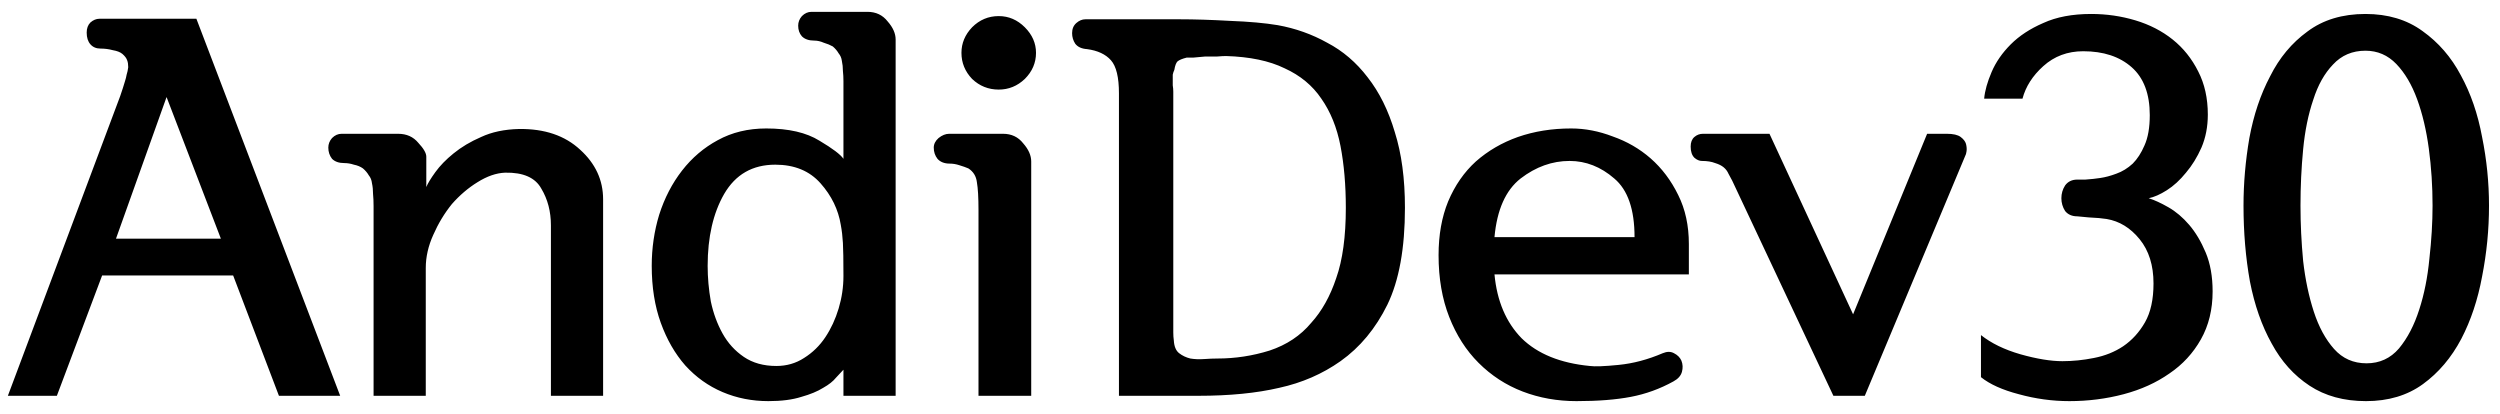 <svg width="169" height="28" viewBox="0 0 169 28" fill="white" xmlns="http://www.w3.org/2000/svg">
    <path
        d="M0.532 26.756L8.128 6.488C8.2 6.272 8.26 6.092 8.308 5.948C8.356 5.78 8.404 5.624 8.452 5.48C8.5 5.336 8.536 5.192 8.56 5.048C8.608 4.904 8.644 4.736 8.668 4.544C8.668 4.352 8.644 4.196 8.596 4.076C8.548 3.932 8.44 3.788 8.272 3.644C8.128 3.524 7.912 3.44 7.624 3.392C7.36 3.32 7.084 3.284 6.796 3.284C6.508 3.284 6.28 3.188 6.112 2.996C5.944 2.804 5.86 2.54 5.86 2.204C5.86 1.916 5.944 1.688 6.112 1.52C6.304 1.352 6.508 1.268 6.724 1.268H13.276L22.996 26.756H18.856L15.76 18.62H6.904L3.844 26.756H0.532ZM11.26 6.56L7.84 16.136H14.932L11.26 6.56ZM28.818 10.592V12.644C28.914 12.404 29.118 12.068 29.43 11.636C29.742 11.204 30.15 10.784 30.654 10.376C31.182 9.944 31.806 9.572 32.526 9.26C33.246 8.924 34.098 8.744 35.082 8.72C36.81 8.696 38.19 9.164 39.222 10.124C40.254 11.06 40.77 12.176 40.77 13.472V26.756H37.242V15.236C37.242 14.3 37.026 13.472 36.594 12.752C36.186 12.008 35.37 11.648 34.146 11.672C33.546 11.696 32.922 11.912 32.274 12.32C31.65 12.704 31.074 13.196 30.546 13.796C30.042 14.42 29.622 15.116 29.286 15.884C28.95 16.628 28.782 17.372 28.782 18.116V26.756H25.254V13.94C25.254 13.628 25.242 13.352 25.218 13.112C25.218 12.848 25.194 12.608 25.146 12.392C25.122 12.176 25.05 11.996 24.93 11.852C24.834 11.684 24.702 11.528 24.534 11.384C24.366 11.264 24.162 11.18 23.922 11.132C23.706 11.06 23.49 11.024 23.274 11.024C22.914 11.024 22.638 10.928 22.446 10.736C22.278 10.52 22.194 10.268 22.194 9.98C22.194 9.74 22.278 9.524 22.446 9.332C22.638 9.14 22.854 9.044 23.094 9.044H26.91C27.486 9.044 27.942 9.248 28.278 9.656C28.638 10.04 28.818 10.352 28.818 10.592ZM57.017 18.656C57.017 17.576 57.005 16.832 56.981 16.424C56.957 15.992 56.909 15.584 56.837 15.2C56.669 14.168 56.213 13.232 55.469 12.392C54.725 11.552 53.705 11.132 52.409 11.132C50.873 11.132 49.721 11.792 48.953 13.112C48.209 14.408 47.837 16.028 47.837 17.972C47.837 18.764 47.909 19.568 48.053 20.384C48.221 21.176 48.485 21.896 48.845 22.544C49.205 23.192 49.685 23.72 50.285 24.128C50.885 24.536 51.617 24.74 52.481 24.74C53.177 24.74 53.801 24.56 54.353 24.2C54.929 23.84 55.409 23.372 55.793 22.796C56.177 22.22 56.477 21.572 56.693 20.852C56.909 20.132 57.017 19.4 57.017 18.656ZM60.545 2.672V26.756H57.017V24.992C56.897 25.112 56.729 25.292 56.513 25.532C56.321 25.772 56.033 26 55.649 26.216C55.265 26.456 54.773 26.66 54.173 26.828C53.573 27.02 52.829 27.116 51.941 27.116C50.837 27.116 49.805 26.912 48.845 26.504C47.885 26.096 47.045 25.496 46.325 24.704C45.629 23.912 45.077 22.952 44.669 21.824C44.261 20.696 44.057 19.412 44.057 17.972C44.057 16.772 44.225 15.62 44.561 14.516C44.921 13.388 45.437 12.392 46.109 11.528C46.781 10.664 47.585 9.98 48.521 9.476C49.481 8.948 50.573 8.684 51.797 8.684C53.309 8.684 54.509 8.96 55.397 9.512C56.285 10.04 56.825 10.448 57.017 10.736V5.48C57.017 5.24 57.005 5.012 56.981 4.796C56.981 4.556 56.957 4.328 56.909 4.112C56.885 3.92 56.813 3.752 56.693 3.608C56.597 3.44 56.465 3.284 56.297 3.14C56.129 3.044 55.925 2.96 55.685 2.888C55.469 2.792 55.253 2.744 55.037 2.744C54.677 2.744 54.401 2.648 54.209 2.456C54.041 2.264 53.957 2.024 53.957 1.736C53.957 1.496 54.041 1.28 54.209 1.088C54.401 0.896 54.617 0.8 54.857 0.8H58.637C59.213 0.8 59.669 1.016 60.005 1.448C60.365 1.856 60.545 2.264 60.545 2.672ZM69.71 26.756H66.146V14.192C66.146 13.352 66.11 12.728 66.038 12.32C65.99 11.912 65.798 11.6 65.462 11.384C65.294 11.312 65.09 11.24 64.85 11.168C64.634 11.096 64.418 11.06 64.202 11.06C63.842 11.06 63.566 10.952 63.374 10.736C63.206 10.52 63.122 10.268 63.122 9.98C63.122 9.74 63.23 9.524 63.446 9.332C63.686 9.14 63.926 9.044 64.166 9.044H67.802C68.378 9.044 68.834 9.26 69.17 9.692C69.53 10.1 69.71 10.508 69.71 10.916V26.756ZM64.994 3.572C64.994 2.924 65.234 2.348 65.714 1.844C66.218 1.34 66.818 1.088 67.514 1.088C68.186 1.088 68.774 1.34 69.278 1.844C69.782 2.348 70.034 2.924 70.034 3.572C70.034 4.244 69.782 4.832 69.278 5.336C68.774 5.816 68.186 6.056 67.514 6.056C66.818 6.056 66.218 5.816 65.714 5.336C65.234 4.832 64.994 4.244 64.994 3.572ZM79.314 6.2V21.824C79.314 22.064 79.314 22.28 79.314 22.472C79.314 22.664 79.326 22.844 79.35 23.012C79.374 23.42 79.493 23.708 79.71 23.876C79.925 24.044 80.177 24.164 80.466 24.236C80.754 24.284 81.066 24.296 81.401 24.272C81.737 24.248 82.037 24.236 82.302 24.236C83.501 24.236 84.677 24.056 85.829 23.696C86.981 23.312 87.918 22.688 88.638 21.824C89.358 21.032 89.921 20.024 90.329 18.8C90.761 17.576 90.978 15.992 90.978 14.048C90.978 12.512 90.858 11.12 90.618 9.872C90.377 8.624 89.945 7.556 89.322 6.668C88.722 5.78 87.894 5.096 86.838 4.616C85.805 4.112 84.486 3.836 82.877 3.788C82.734 3.788 82.517 3.8 82.23 3.824C81.966 3.824 81.701 3.824 81.438 3.824C81.15 3.848 80.885 3.872 80.645 3.896C80.406 3.896 80.261 3.896 80.213 3.896C79.925 3.968 79.722 4.052 79.602 4.148C79.505 4.244 79.433 4.436 79.385 4.724C79.338 4.82 79.302 4.928 79.278 5.048C79.278 5.144 79.278 5.252 79.278 5.372C79.278 5.492 79.278 5.624 79.278 5.768C79.302 5.912 79.314 6.056 79.314 6.2ZM73.481 3.32C73.121 3.296 72.858 3.176 72.689 2.96C72.546 2.744 72.474 2.504 72.474 2.24C72.474 1.952 72.57 1.724 72.761 1.556C72.954 1.388 73.157 1.304 73.374 1.304H79.746C80.754 1.304 81.894 1.34 83.165 1.412C84.438 1.46 85.505 1.556 86.37 1.7C87.57 1.916 88.686 2.312 89.718 2.888C90.773 3.44 91.686 4.22 92.454 5.228C93.246 6.236 93.858 7.472 94.29 8.936C94.746 10.376 94.974 12.08 94.974 14.048C94.974 16.784 94.578 18.968 93.785 20.6C92.993 22.208 91.938 23.48 90.618 24.416C89.394 25.28 88.013 25.88 86.478 26.216C84.942 26.576 83.118 26.756 81.005 26.756H75.641V6.308C75.641 5.228 75.462 4.484 75.102 4.076C74.742 3.668 74.201 3.416 73.481 3.32ZM106.571 27.116C105.275 27.116 104.063 26.9 102.935 26.468C101.807 26.036 100.811 25.388 99.947 24.524C99.107 23.684 98.447 22.652 97.967 21.428C97.487 20.204 97.247 18.812 97.247 17.252C97.247 15.884 97.463 14.672 97.895 13.616C98.351 12.536 98.975 11.636 99.767 10.916C100.583 10.196 101.531 9.644 102.611 9.26C103.715 8.876 104.915 8.684 106.211 8.684C107.147 8.684 108.083 8.864 109.019 9.224C109.979 9.56 110.831 10.052 111.575 10.7C112.343 11.372 112.967 12.2 113.447 13.184C113.927 14.144 114.167 15.248 114.167 16.496V18.548H101.027C101.195 20.348 101.807 21.788 102.863 22.868C103.943 23.924 105.479 24.548 107.471 24.74C107.807 24.788 108.455 24.764 109.415 24.668C110.399 24.572 111.395 24.308 112.403 23.876C112.691 23.756 112.943 23.756 113.159 23.876C113.399 23.996 113.567 24.164 113.663 24.38C113.759 24.62 113.771 24.872 113.699 25.136C113.627 25.4 113.435 25.616 113.123 25.784C112.211 26.288 111.251 26.636 110.243 26.828C109.235 27.02 108.011 27.116 106.571 27.116ZM106.103 10.88C104.927 10.88 103.823 11.276 102.791 12.068C101.783 12.86 101.195 14.18 101.027 16.028H110.495C110.495 14.156 110.039 12.836 109.127 12.068C108.215 11.276 107.207 10.88 106.103 10.88ZM115.045 10.88C114.877 10.88 114.709 10.808 114.541 10.664C114.373 10.496 114.289 10.244 114.289 9.908C114.289 9.62 114.373 9.404 114.541 9.26C114.709 9.116 114.901 9.044 115.117 9.044H119.617L125.269 21.248L130.273 9.044H131.605C132.037 9.044 132.349 9.116 132.541 9.26C132.733 9.404 132.853 9.56 132.901 9.728C132.949 9.92 132.961 10.088 132.937 10.232C132.913 10.352 132.901 10.412 132.901 10.412L126.061 26.756H123.937L117.097 12.212C117.025 12.068 116.941 11.912 116.845 11.744C116.773 11.576 116.665 11.432 116.521 11.312C116.377 11.192 116.185 11.096 115.945 11.024C115.705 10.928 115.405 10.88 115.045 10.88ZM136.721 6.668H134.129C134.177 6.14 134.345 5.54 134.633 4.868C134.921 4.196 135.353 3.572 135.929 2.996C136.505 2.42 137.237 1.94 138.125 1.556C139.013 1.148 140.093 0.944 141.365 0.944C142.397 0.944 143.393 1.088 144.353 1.376C145.313 1.664 146.153 2.096 146.873 2.672C147.593 3.248 148.169 3.968 148.601 4.832C149.033 5.672 149.249 6.644 149.249 7.748C149.249 8.564 149.105 9.308 148.817 9.98C148.529 10.628 148.181 11.192 147.773 11.672C147.365 12.176 146.933 12.572 146.477 12.86C146.021 13.148 145.613 13.328 145.253 13.4C145.637 13.52 146.081 13.724 146.585 14.012C147.089 14.3 147.557 14.696 147.989 15.2C148.421 15.704 148.793 16.328 149.105 17.072C149.417 17.816 149.573 18.692 149.573 19.7C149.573 20.924 149.309 22.004 148.781 22.94C148.253 23.876 147.545 24.644 146.657 25.244C145.769 25.868 144.737 26.336 143.561 26.648C142.385 26.96 141.161 27.116 139.889 27.116C138.737 27.116 137.597 26.96 136.469 26.648C135.365 26.36 134.513 25.976 133.913 25.496V22.652C134.609 23.204 135.497 23.636 136.577 23.948C137.681 24.26 138.629 24.416 139.421 24.416C140.117 24.416 140.825 24.344 141.545 24.2C142.289 24.056 142.949 23.792 143.525 23.408C144.125 23 144.617 22.46 145.001 21.788C145.385 21.116 145.577 20.24 145.577 19.16C145.577 17.936 145.265 16.94 144.641 16.172C144.017 15.404 143.273 14.948 142.409 14.804C142.121 14.756 141.713 14.72 141.185 14.696C140.681 14.648 140.429 14.624 140.429 14.624C140.069 14.624 139.793 14.504 139.601 14.264C139.433 14 139.349 13.712 139.349 13.4C139.349 13.088 139.433 12.8 139.601 12.536C139.793 12.272 140.069 12.14 140.429 12.14C140.429 12.14 140.609 12.14 140.969 12.14C141.329 12.116 141.665 12.08 141.977 12.032C142.313 11.984 142.673 11.888 143.057 11.744C143.465 11.6 143.837 11.372 144.173 11.06C144.485 10.748 144.749 10.34 144.965 9.836C145.205 9.308 145.325 8.624 145.325 7.784C145.325 6.344 144.917 5.264 144.101 4.544C143.285 3.824 142.193 3.464 140.825 3.464C139.769 3.464 138.869 3.8 138.125 4.472C137.405 5.12 136.937 5.852 136.721 6.668ZM159.941 27.116C158.453 27.116 157.181 26.768 156.125 26.072C155.069 25.376 154.217 24.428 153.569 23.228C152.897 22.028 152.405 20.624 152.093 19.016C151.805 17.408 151.661 15.704 151.661 13.904C151.661 12.392 151.793 10.868 152.057 9.332C152.345 7.772 152.813 6.38 153.461 5.156C154.085 3.908 154.925 2.9 155.981 2.132C157.037 1.34 158.345 0.944 159.905 0.944C161.417 0.944 162.701 1.328 163.757 2.096C164.837 2.864 165.701 3.86 166.349 5.084C167.021 6.308 167.501 7.7 167.789 9.26C168.101 10.796 168.257 12.344 168.257 13.904C168.257 15.512 168.101 17.108 167.789 18.692C167.501 20.252 167.033 21.656 166.385 22.904C165.713 24.176 164.849 25.196 163.793 25.964C162.737 26.732 161.453 27.116 159.941 27.116ZM155.513 13.904C155.513 15.128 155.573 16.376 155.693 17.648C155.837 18.896 156.077 20.036 156.413 21.068C156.749 22.1 157.205 22.94 157.781 23.588C158.357 24.236 159.089 24.56 159.977 24.56C160.865 24.56 161.597 24.224 162.173 23.552C162.749 22.856 163.205 21.98 163.541 20.924C163.877 19.892 164.105 18.752 164.225 17.504C164.369 16.232 164.441 15.032 164.441 13.904C164.441 12.584 164.357 11.3 164.189 10.052C164.021 8.804 163.757 7.688 163.397 6.704C163.037 5.72 162.569 4.928 161.993 4.328C161.417 3.728 160.721 3.428 159.905 3.428C159.017 3.428 158.285 3.74 157.709 4.364C157.133 4.964 156.689 5.756 156.377 6.74C156.041 7.724 155.813 8.84 155.693 10.088C155.573 11.336 155.513 12.608 155.513 13.904Z"
        fill="black" />
</svg>